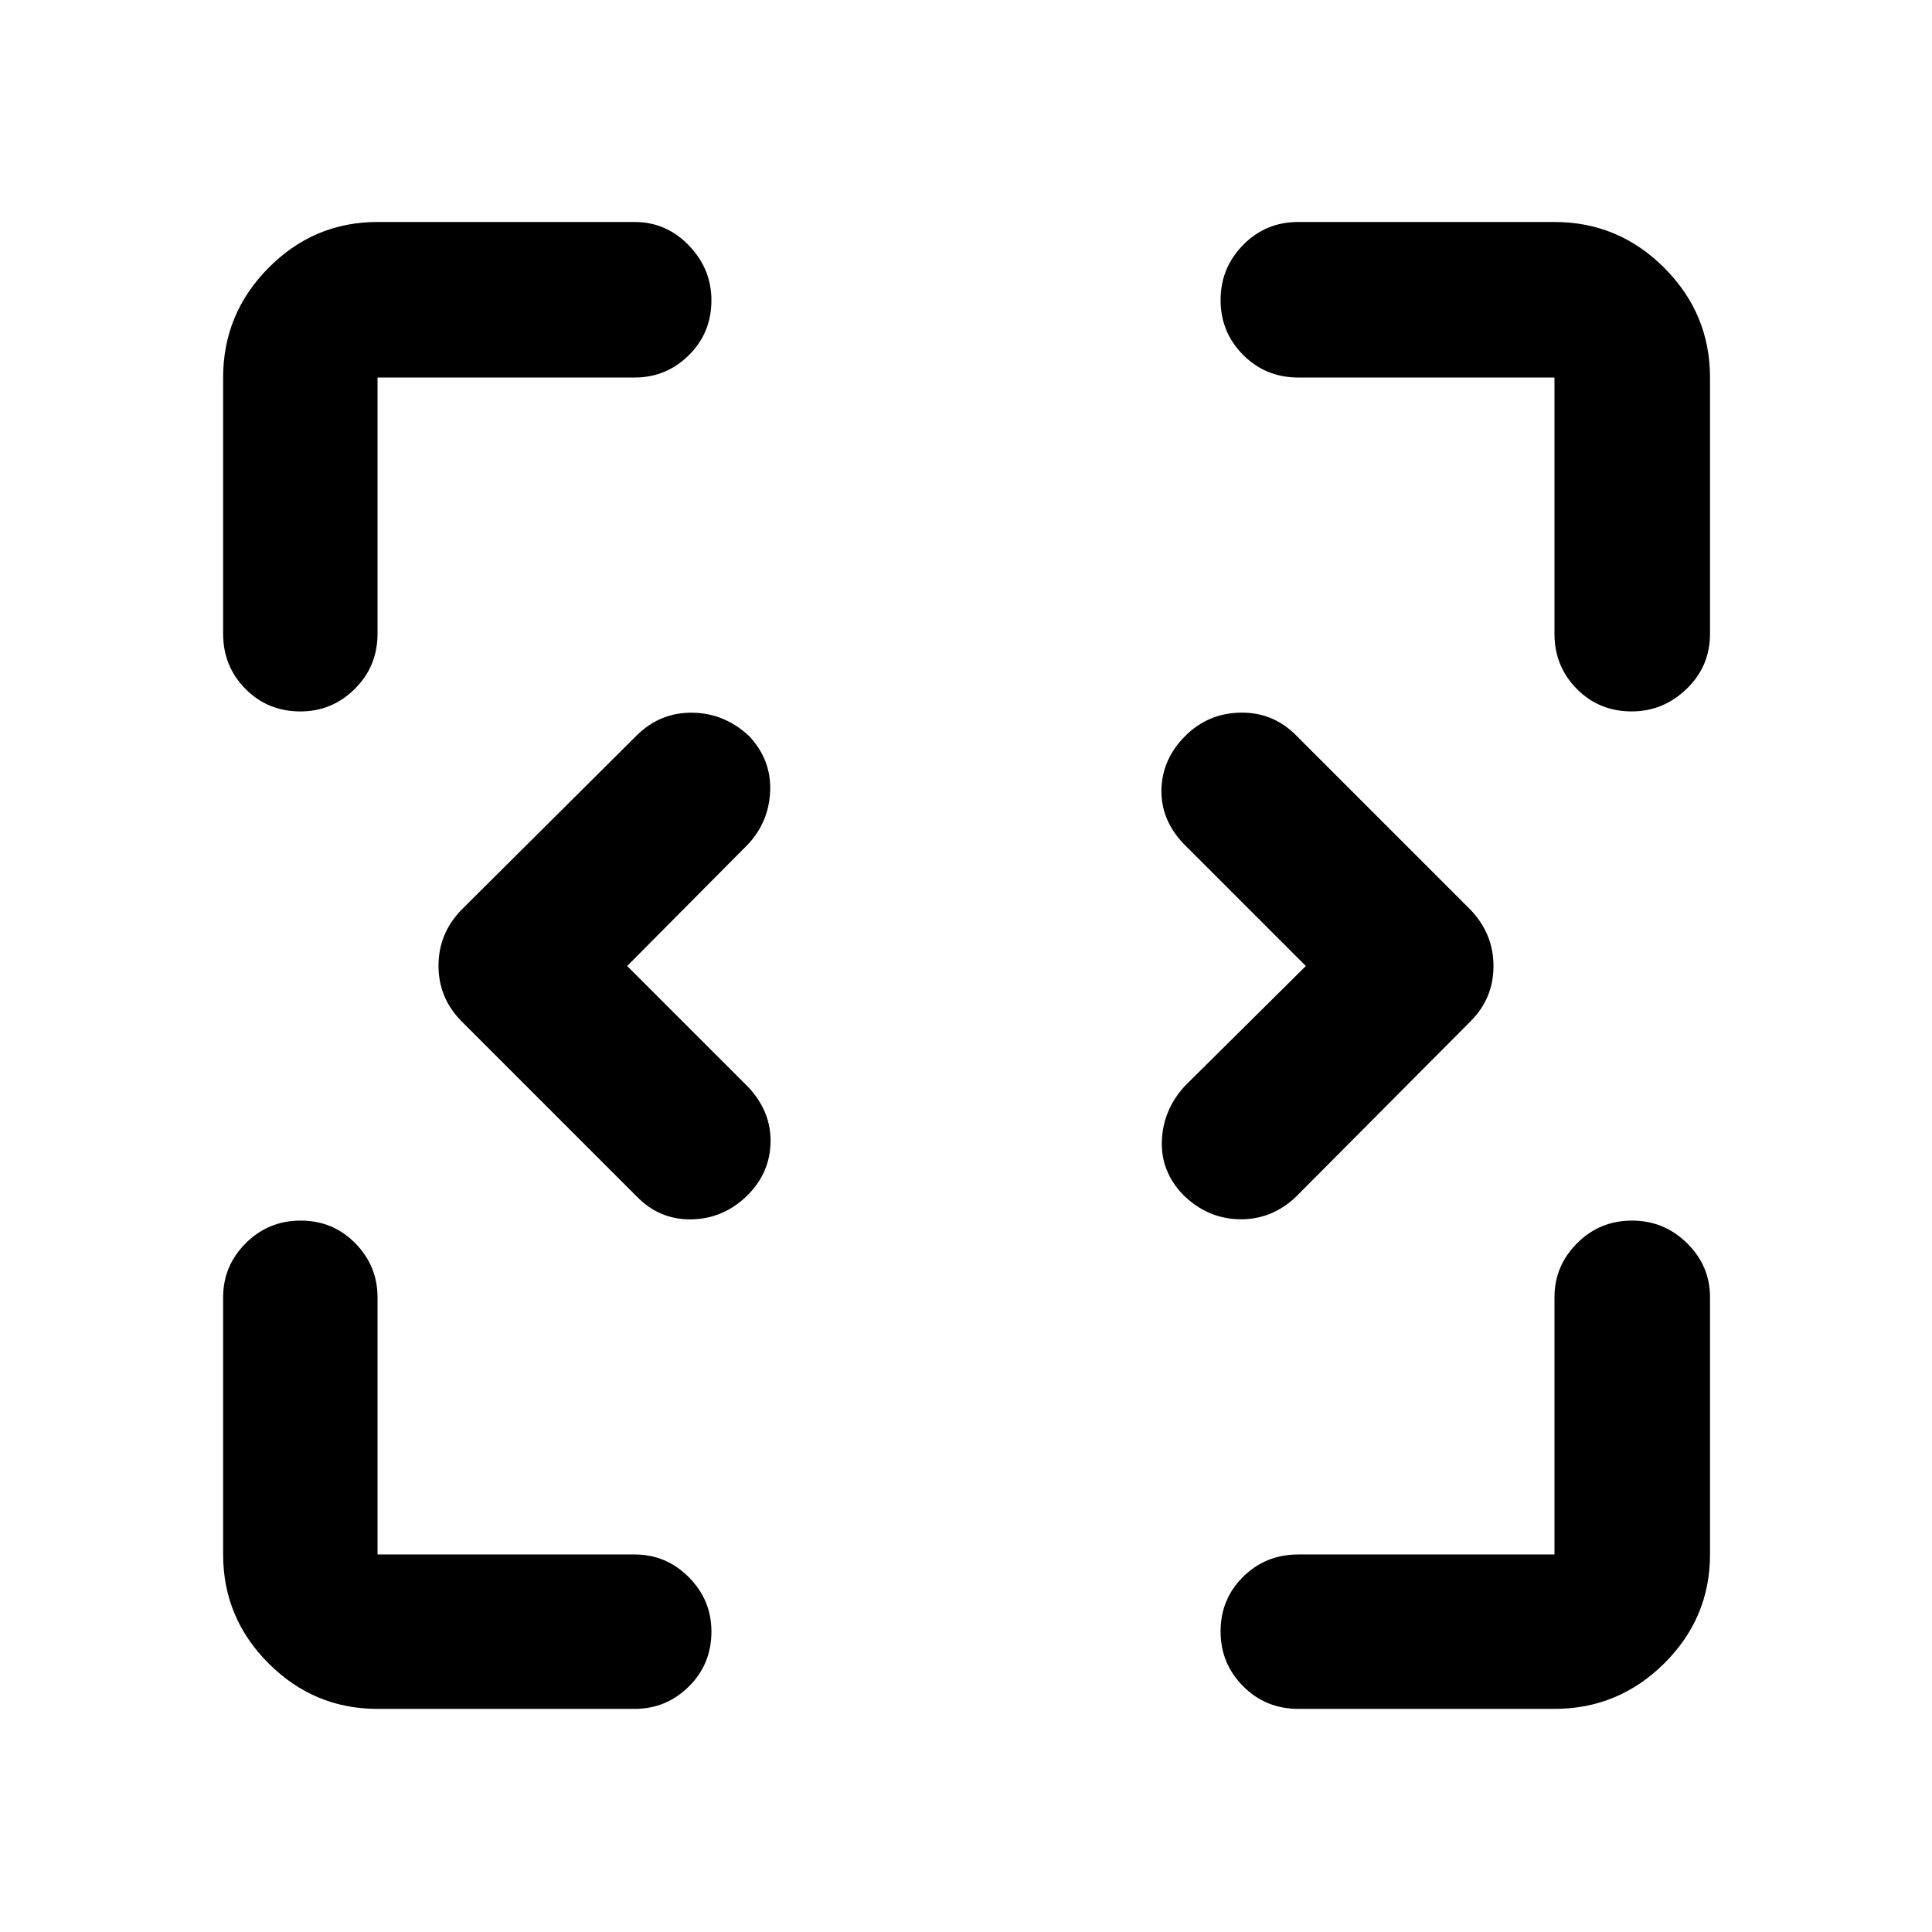 <svg xmlns="http://www.w3.org/2000/svg" height="48" viewBox="0 -960 960 960" width="48"><path d="m311.63-480 60.22 60.22q11.32 12.11 11.04 27.33-.28 15.22-11.46 26.39-11.85 11.67-27.83 11.95-15.99.28-27.38-11.54l-87-87q-11.33-11.53-11.33-27.5 0-15.96 11.33-27.7l87.37-86.93q11.59-11.33 27.56-11.08 15.96.25 28.09 11.62 11.03 11.77 10.45 27.23-.58 15.47-11.17 26.71L311.63-480Zm337.24 0-60.38-60.37q-11.66-11.96-11.38-27.18.28-15.22 11.96-26.89 11.31-11.17 27.32-11.45 16-.28 27.39 11.04l87 87q11.33 11.94 11.33 27.91 0 15.96-11.33 27.35l-86.93 87.37q-12.03 11.33-27.88 11.07-15.85-.27-27.89-11.95-11.32-11.68-10.76-27.02.57-15.34 11.33-27.16L648.87-480ZM187.59-110.87q-31.54 0-54.13-22.59-22.59-22.59-22.59-54.13v-127.8q0-15.63 11.25-26.87t27.28-11.24q16.03 0 27.11 11.24 11.08 11.24 11.08 26.87v127.8h127.8q15.63 0 26.87 11.29t11.24 27q0 16.28-11.24 27.35-11.24 11.08-26.87 11.08h-127.8Zm584.82 0h-127.3q-16.21 0-27.41-11.25t-11.2-27.28q0-16.03 11.2-27.11 11.2-11.08 27.41-11.08h127.3v-127.8q0-15.63 11.25-26.87 11.26-11.24 27.24-11.24 15.98 0 27.39 11.24t11.41 26.87v127.8q0 31.54-22.76 54.13-22.76 22.59-54.53 22.59ZM110.87-645.11v-127.3q0-31.77 22.59-54.53t54.13-22.76h127.8q15.63 0 26.87 11.62 11.24 11.63 11.24 27.28 0 16.23-11.24 27.31-11.24 11.08-26.87 11.08h-127.8v127.3q0 16.21-11.29 27.41t-27 11.2q-16.28 0-27.35-11.2-11.08-11.2-11.08-27.41Zm661.54 0v-127.3h-127.3q-16.21 0-27.41-11.25-11.2-11.26-11.2-27.24 0-15.98 11.2-27.39t27.41-11.41h127.3q31.77 0 54.53 22.76t22.76 54.53v127.3q0 16.21-11.62 27.41-11.63 11.2-27.28 11.2-16.23 0-27.31-11.2-11.08-11.2-11.08-27.41Z"/></svg>